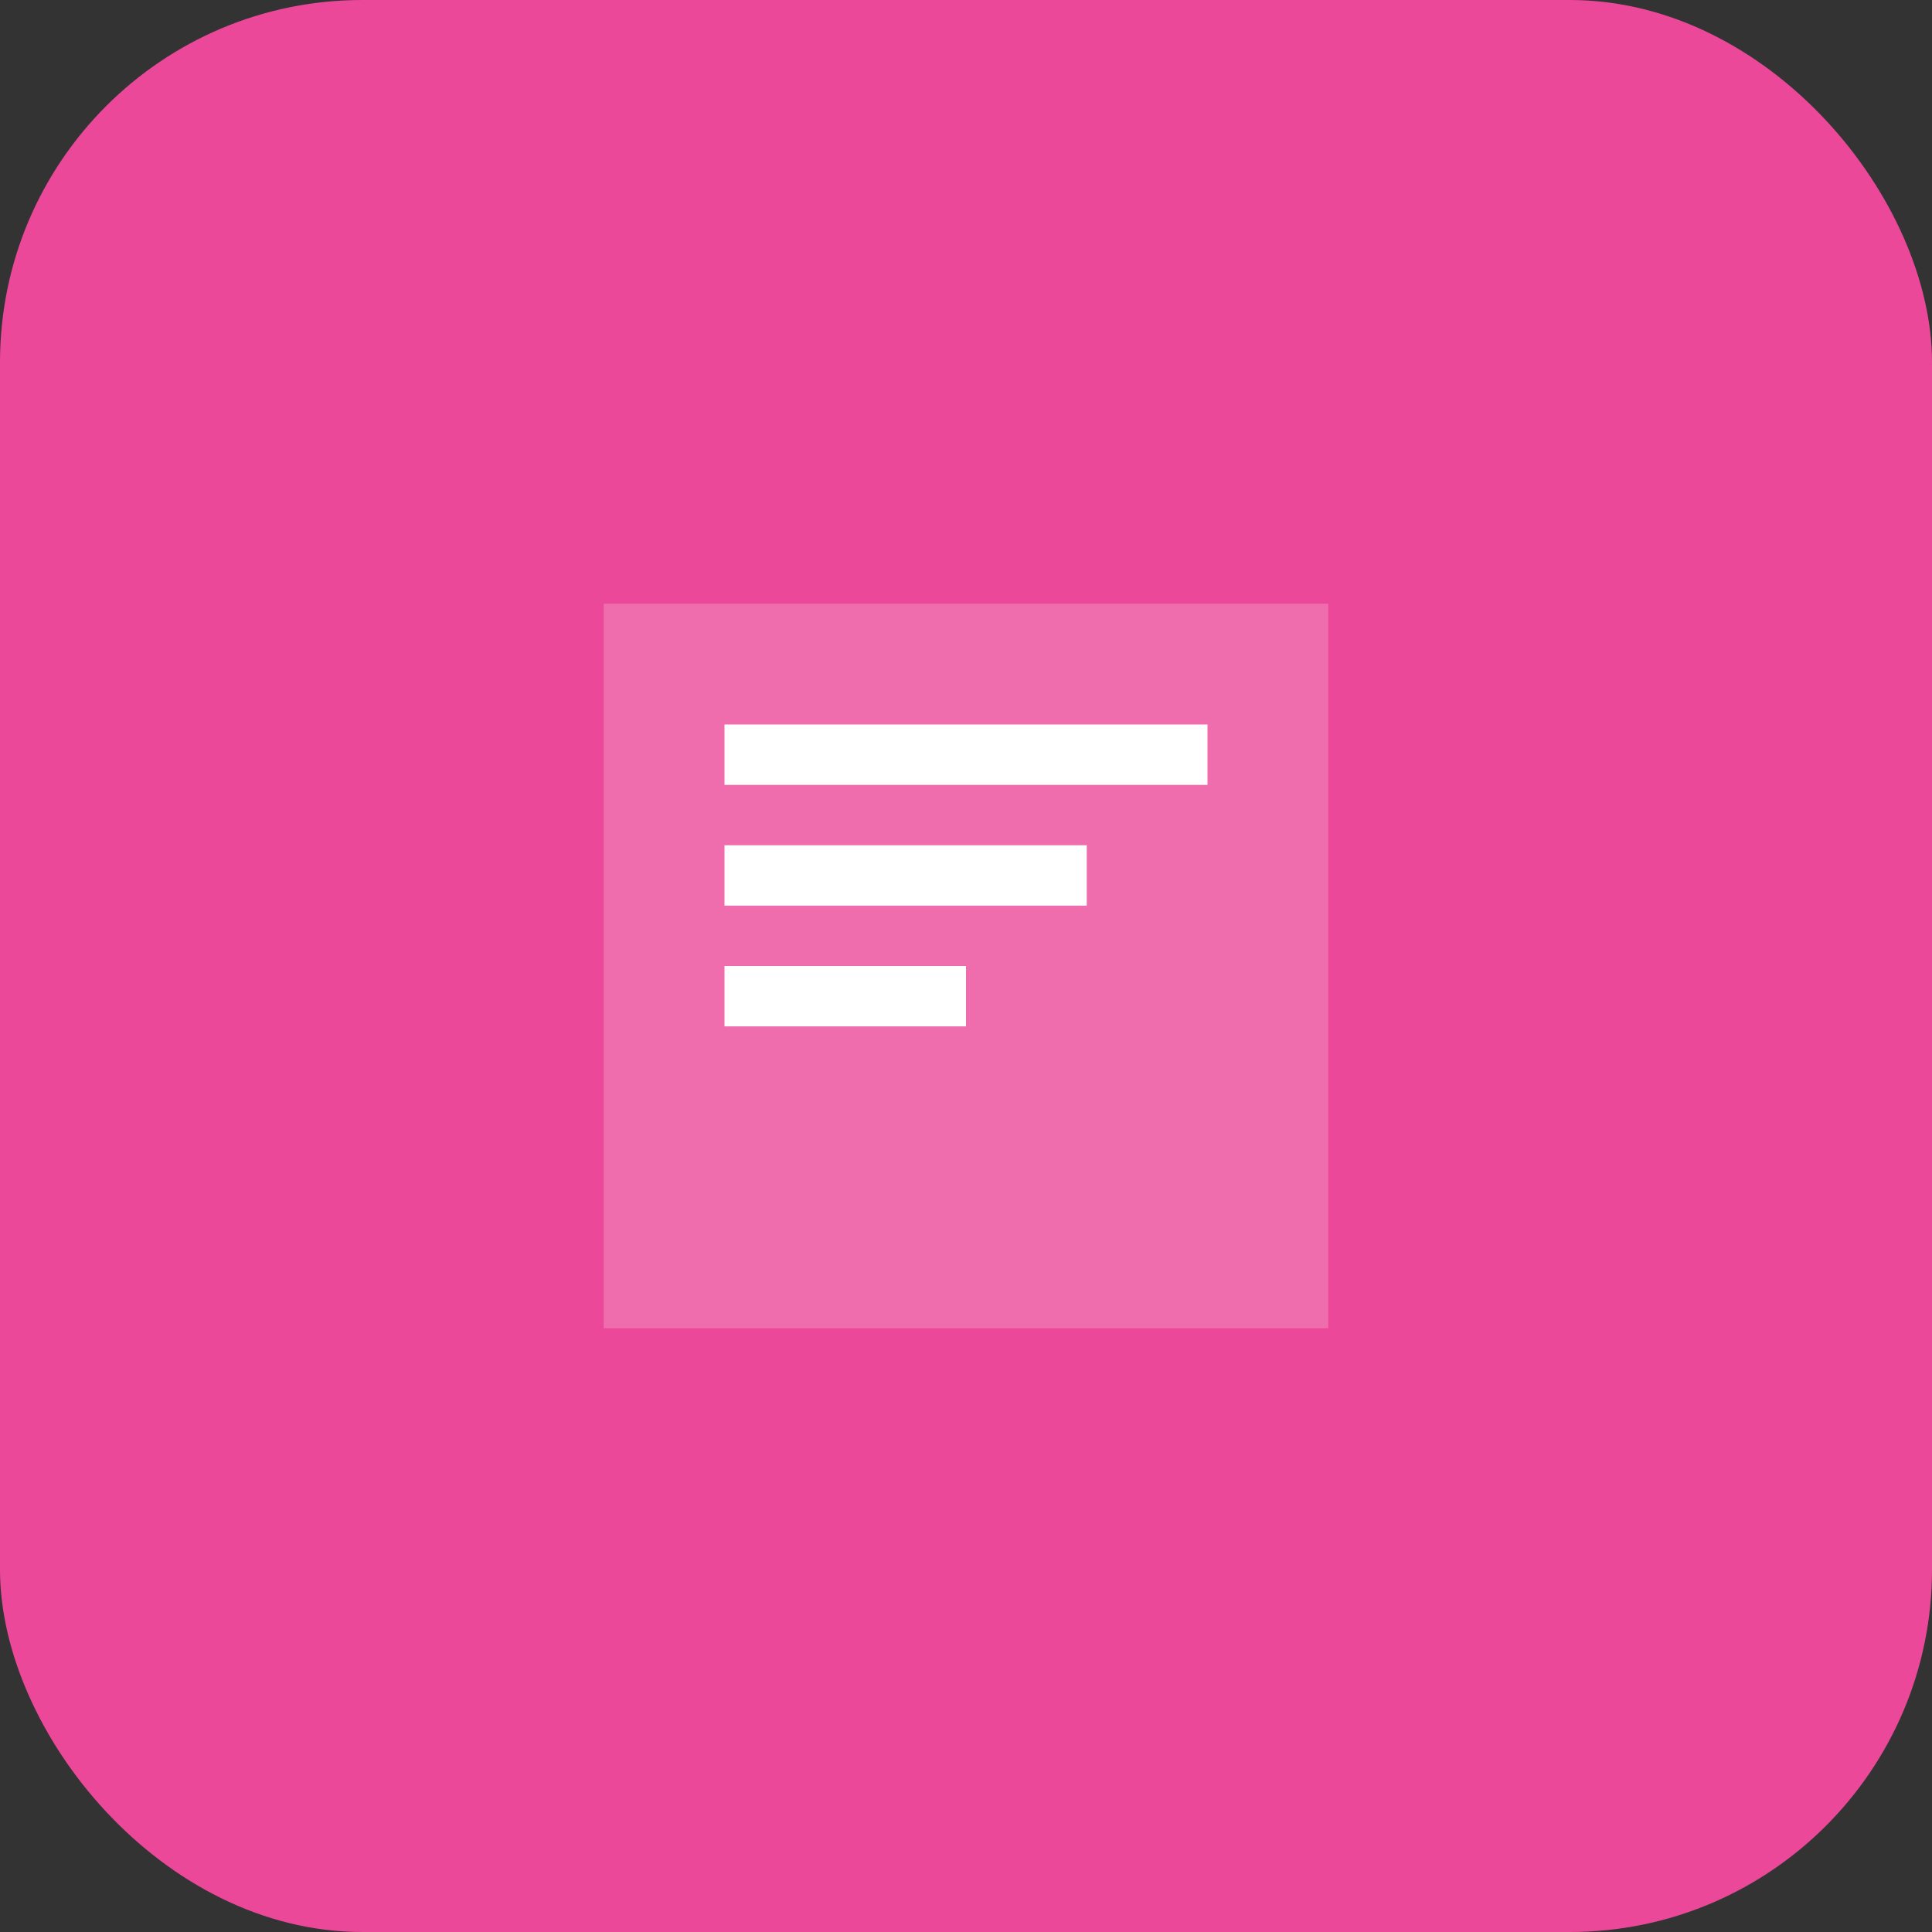 <svg width="64" height="64" viewBox="0 0 64 64" fill="none" xmlns="http://www.w3.org/2000/svg">
  <rect x="0" y="0" width="64" height="64" fill="#333333" stroke="none"/>
  <rect width="64" height="64" rx="12" fill="#EC4899"/>
  <path d="M20 20h24v24H20z" fill="white" fill-opacity="0.2"/>
  <path d="M24 24h16v2H24zM24 28h12v2H24zM24 32h8v2H24z" fill="white"/>
</svg>